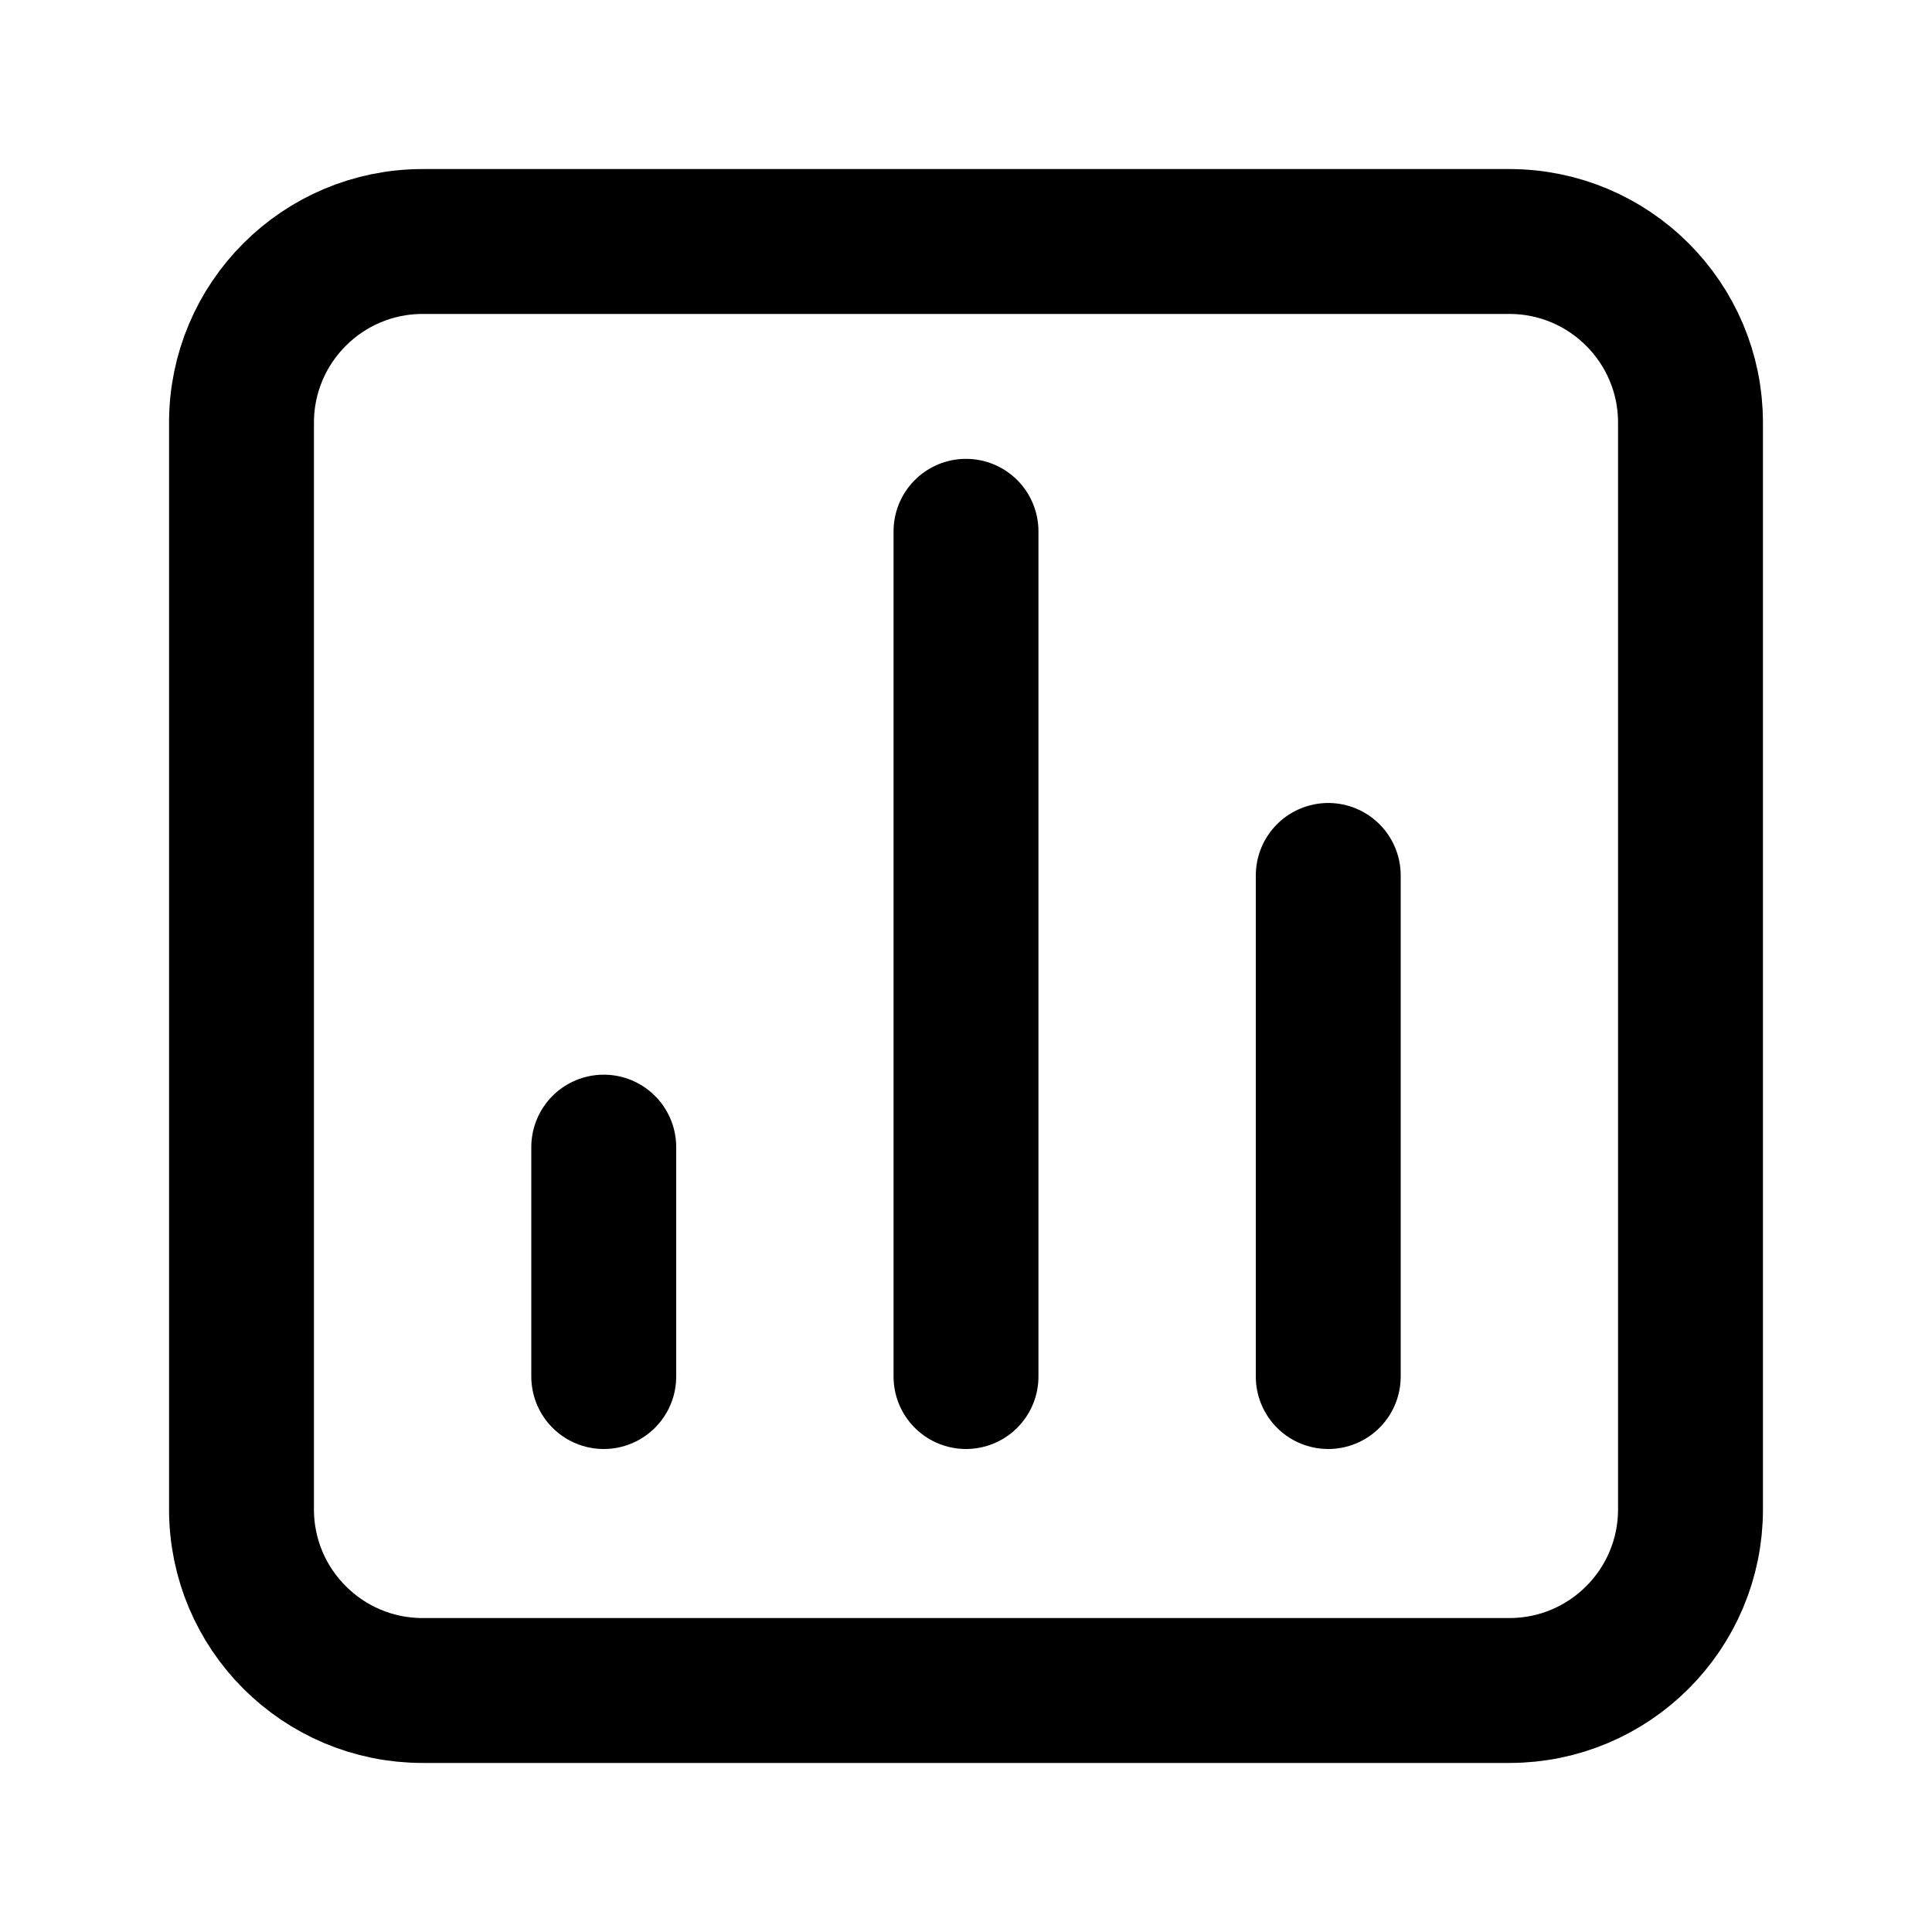 <svg viewBox="0 0 16 16" fill="none" xmlns="http://www.w3.org/2000/svg">
<path d="M11 11.4V7.25M8 11.4V4.4M5 11.4V9.5M3.5 14C2.672 14 2 13.328 2 12.5V3.5C2 2.672 2.672 2 3.5 2H12.5C13.328 2 14 2.672 14 3.5V12.5C14 13.328 13.328 14 12.5 14H3.5Z" stroke="currentColor" stroke-width="1.2" stroke-linecap="round" stroke-linejoin="round"/>
</svg>